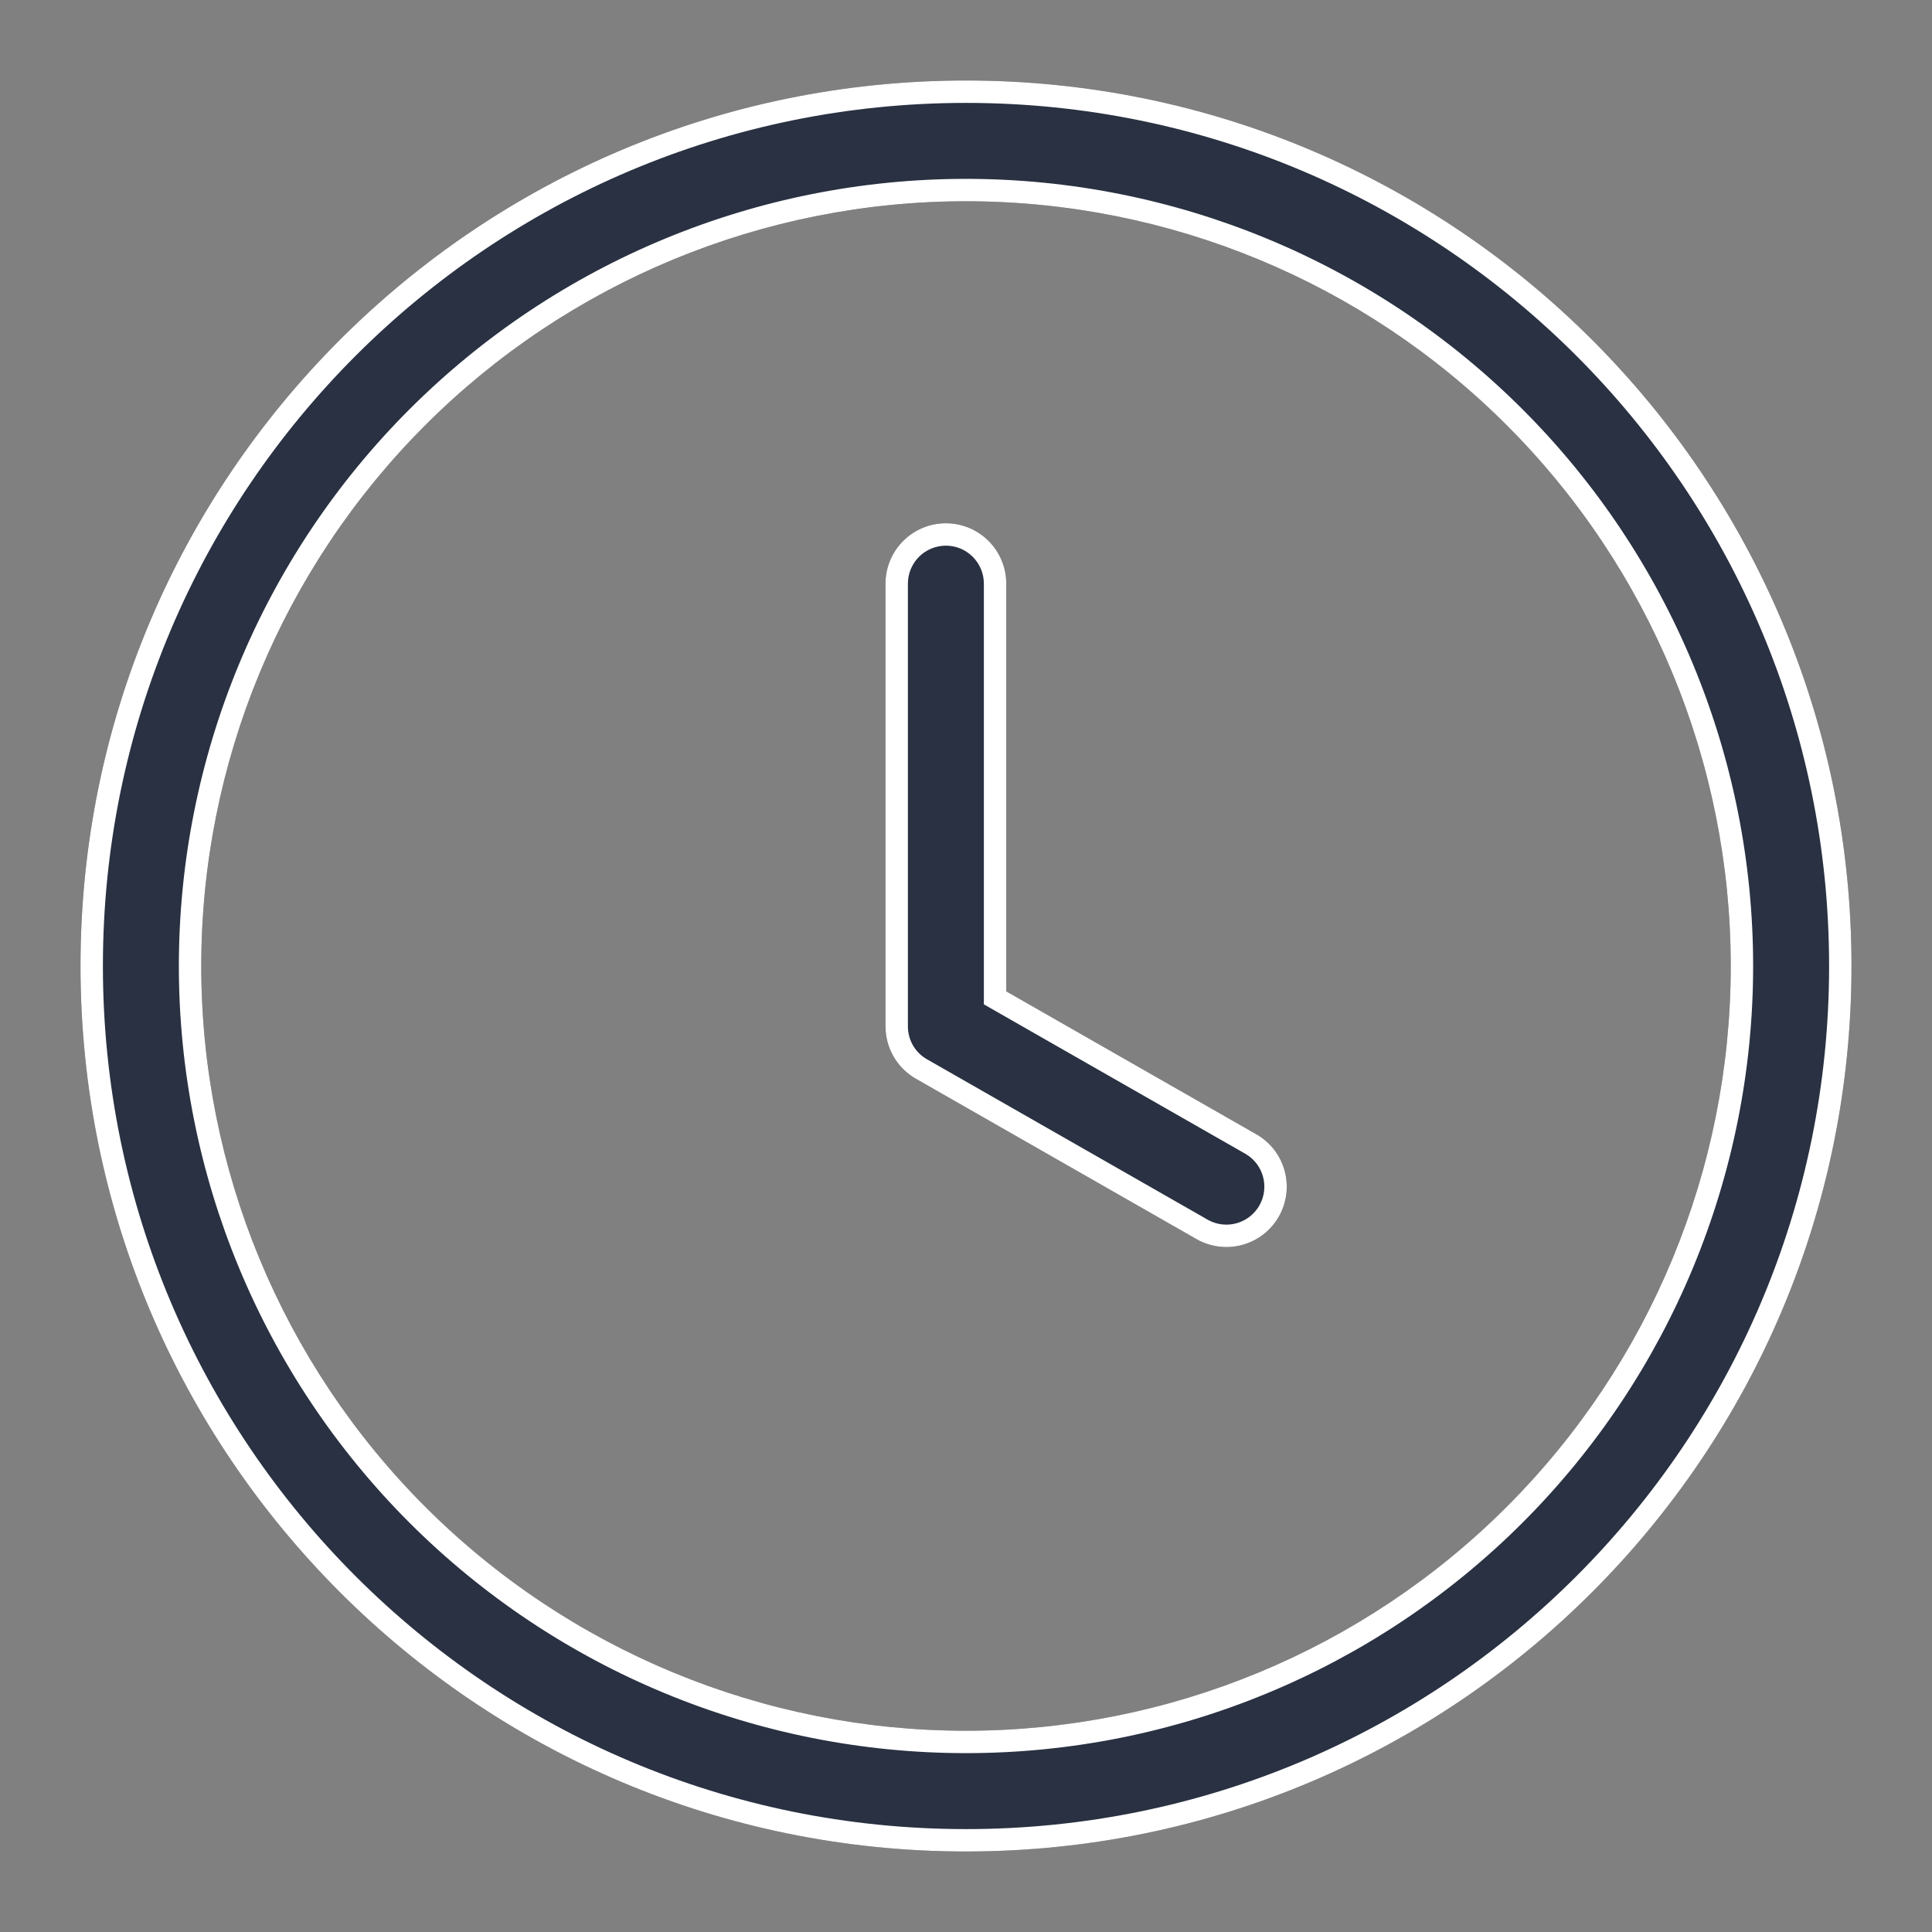 <svg width="69" height="69" viewBox="0 0 69 69" fill="none" xmlns="http://www.w3.org/2000/svg">
<rect x="0" y="0" width="69" height="69" fill="#808080" stroke="none"/>
<path d="M35.938 20.844C35.938 20.272 35.71 19.723 35.306 19.319C34.902 18.915 34.353 18.688 33.781 18.688C33.209 18.688 32.661 18.915 32.257 19.319C31.852 19.723 31.625 20.272 31.625 20.844V36.656C31.625 37.432 32.039 38.145 32.712 38.528L42.774 44.278C43.27 44.546 43.85 44.609 44.391 44.454C44.933 44.3 45.392 43.94 45.672 43.451C45.951 42.962 46.028 42.383 45.886 41.838C45.745 41.293 45.395 40.825 44.913 40.535L35.938 35.406V20.844Z" fill="#293142"/>
<path fill-rule="evenodd" clip-rule="evenodd" d="M33.107 37.832L33.109 37.833L43.162 43.578C43.472 43.743 43.834 43.782 44.172 43.685C44.512 43.588 44.801 43.361 44.977 43.054C45.153 42.746 45.201 42.382 45.112 42.04C45.024 41.7 44.807 41.407 44.507 41.224L35.138 35.87V20.844C35.138 20.484 34.995 20.139 34.74 19.885C34.486 19.63 34.141 19.488 33.781 19.488C33.422 19.488 33.077 19.63 32.822 19.885C32.568 20.139 32.425 20.484 32.425 20.844V36.656C32.425 37.146 32.685 37.593 33.107 37.832ZM44.913 40.535C45.395 40.825 45.745 41.293 45.886 41.838C46.028 42.383 45.951 42.962 45.672 43.451C45.392 43.94 44.933 44.3 44.391 44.454C43.85 44.609 43.27 44.546 42.774 44.278L32.712 38.528C32.039 38.145 31.625 37.432 31.625 36.656V20.844C31.625 20.272 31.852 19.723 32.257 19.319C32.661 18.915 33.209 18.688 33.781 18.688C34.353 18.688 34.902 18.915 35.306 19.319C35.71 19.723 35.938 20.272 35.938 20.844V35.406L44.913 40.535Z" fill="white"/>
<path d="M34.5 2.875C51.966 2.875 66.125 17.034 66.125 34.5C66.125 51.966 51.966 66.125 34.5 66.125C17.034 66.125 2.875 51.966 2.875 34.5C2.875 17.034 17.034 2.875 34.5 2.875ZM7.188 34.5C7.188 41.744 10.065 48.691 15.187 53.813C20.309 58.935 27.256 61.812 34.5 61.812C41.744 61.812 48.691 58.935 53.813 53.813C58.935 48.691 61.812 41.744 61.812 34.5C61.812 27.256 58.935 20.309 53.813 15.187C48.691 10.065 41.744 7.188 34.5 7.188C27.256 7.188 20.309 10.065 15.187 15.187C10.065 20.309 7.188 27.256 7.188 34.5Z" fill="#293142"/>
<path fill-rule="evenodd" clip-rule="evenodd" d="M65.325 34.5C65.325 17.476 51.524 3.675 34.5 3.675C17.476 3.675 3.675 17.476 3.675 34.5C3.675 51.524 17.476 65.325 34.5 65.325C51.524 65.325 65.325 51.524 65.325 34.5ZM14.621 54.379C9.349 49.106 6.388 41.956 6.388 34.5C6.388 27.044 9.349 19.894 14.621 14.621C19.894 9.349 27.044 6.388 34.5 6.388C41.956 6.388 49.106 9.349 54.379 14.621C59.651 19.894 62.612 27.044 62.612 34.5C62.612 41.956 59.651 49.106 54.379 54.379C49.106 59.651 41.956 62.612 34.5 62.612C27.044 62.612 19.894 59.651 14.621 54.379ZM66.125 34.5C66.125 17.034 51.966 2.875 34.5 2.875C17.034 2.875 2.875 17.034 2.875 34.5C2.875 51.966 17.034 66.125 34.5 66.125C51.966 66.125 66.125 51.966 66.125 34.5ZM15.187 53.813C10.065 48.691 7.188 41.744 7.188 34.5C7.188 27.256 10.065 20.309 15.187 15.187C20.309 10.065 27.256 7.188 34.5 7.188C41.744 7.188 48.691 10.065 53.813 15.187C58.935 20.309 61.812 27.256 61.812 34.5C61.812 41.744 58.935 48.691 53.813 53.813C48.691 58.935 41.744 61.812 34.5 61.812C27.256 61.812 20.309 58.935 15.187 53.813Z" fill="white"/>
</svg>
